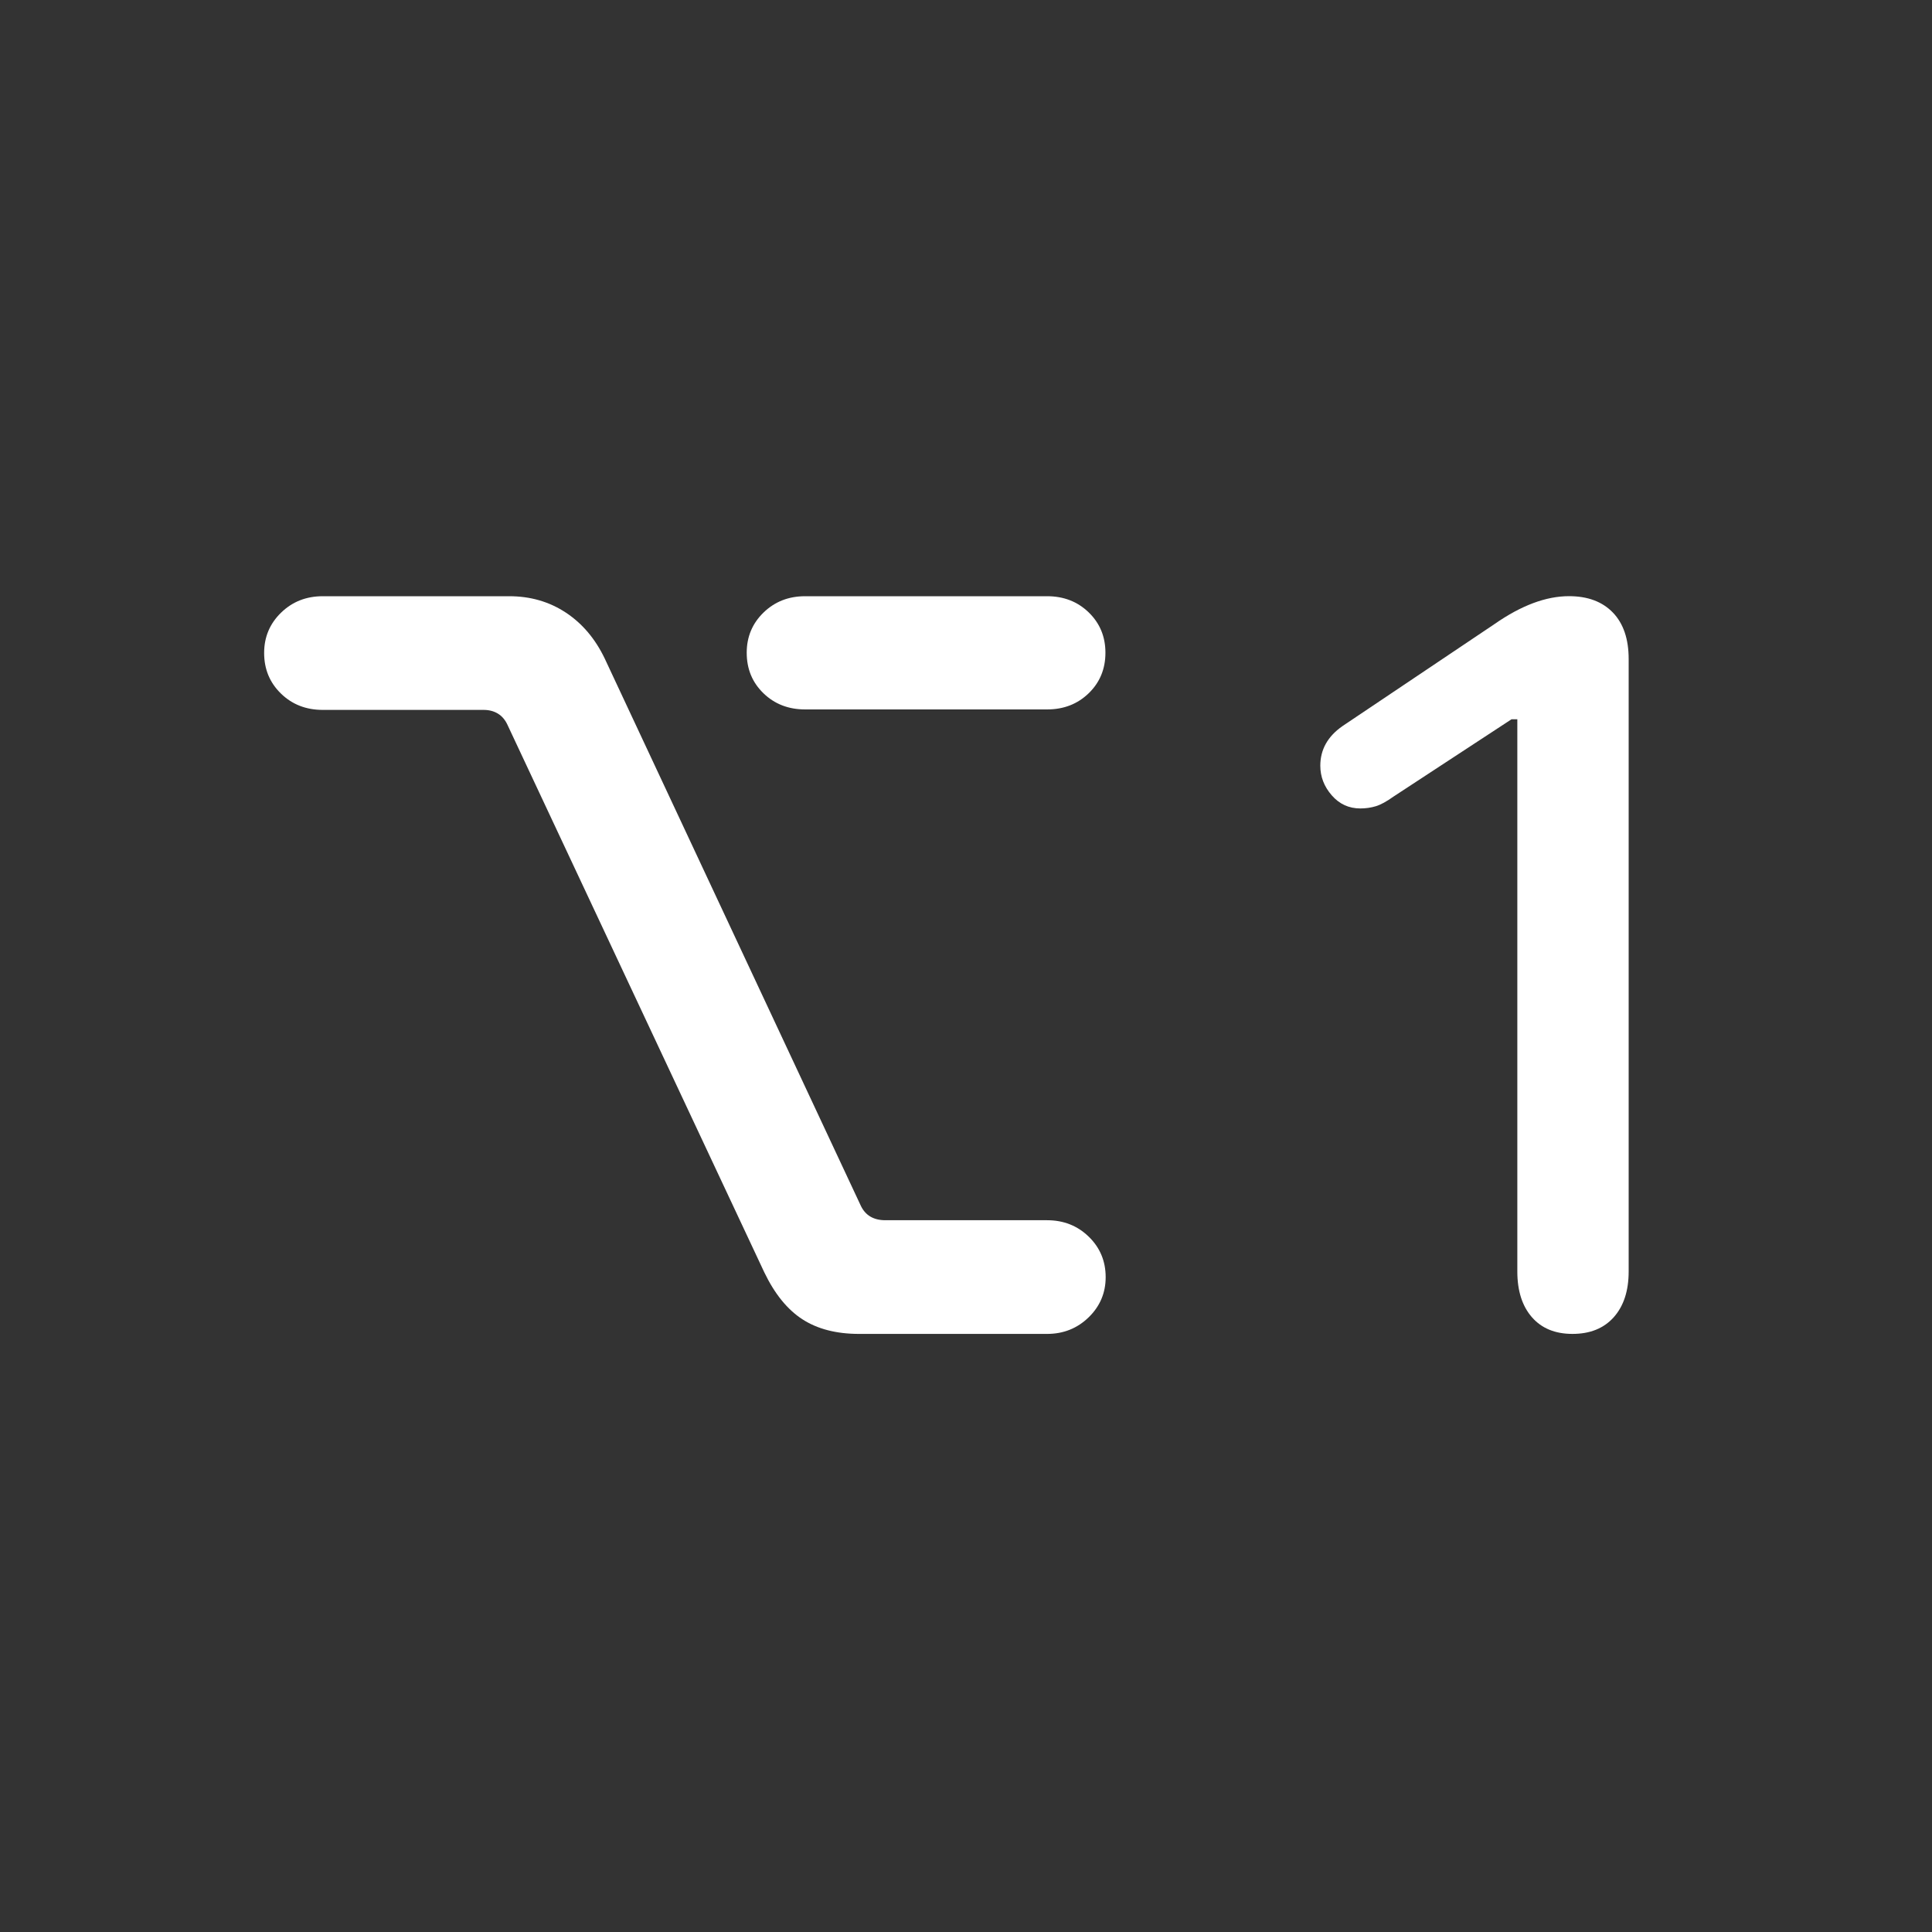 <?xml version="1.0" encoding="UTF-8" standalone="no"?>
<!DOCTYPE svg PUBLIC "-//W3C//DTD SVG 1.1//EN" "http://www.w3.org/Graphics/SVG/1.1/DTD/svg11.dtd">
<svg width="100%" height="100%" viewBox="0 0 1024 1024" version="1.1" xmlns="http://www.w3.org/2000/svg" xmlns:xlink="http://www.w3.org/1999/xlink" xml:space="preserve" xmlns:serif="http://www.serif.com/" style="fill-rule:evenodd;clip-rule:evenodd;stroke-linejoin:round;stroke-miterlimit:2;">
    <rect x="0" y="0" width="1024" height="1024" fill="#333333" stroke="none"/>
    <g id="Bold-M" transform="matrix(4.36,0,0,4.36,85.669,665.104)">
        <path d="M42.255,-80.068L19.588,-80.068C17.579,-80.068 15.889,-79.401 14.518,-78.068C13.147,-76.735 12.461,-75.102 12.461,-73.17C12.461,-71.203 13.142,-69.558 14.504,-68.234C15.865,-66.91 17.56,-66.248 19.588,-66.248L39.146,-66.248C39.8,-66.248 40.372,-66.1 40.864,-65.805C41.355,-65.509 41.74,-65.068 42.019,-64.481L73.25,2.097C74.513,4.733 76.061,6.645 77.892,7.83C79.724,9.016 82.022,9.609 84.789,9.609L107.639,9.609C109.625,9.609 111.309,8.937 112.69,7.595C114.071,6.252 114.761,4.624 114.761,2.711C114.761,0.763 114.075,-0.878 112.704,-2.211C111.333,-3.544 109.644,-4.211 107.639,-4.211L87.984,-4.211C86.56,-4.211 85.567,-4.79 85.007,-5.947L53.867,-72.486C52.71,-74.901 51.127,-76.768 49.118,-78.088C47.108,-79.408 44.821,-80.068 42.255,-80.068ZM107.639,-80.068L78.223,-80.068C76.215,-80.068 74.53,-79.406 73.168,-78.082C71.806,-76.759 71.125,-75.131 71.125,-73.198C71.125,-71.231 71.801,-69.591 73.153,-68.277C74.506,-66.963 76.196,-66.306 78.223,-66.306L107.639,-66.306C109.664,-66.306 111.352,-66.963 112.704,-68.277C114.056,-69.591 114.732,-71.231 114.732,-73.198C114.732,-75.15 114.056,-76.782 112.704,-78.097C111.352,-79.411 109.664,-80.068 107.639,-80.068Z" style="fill:white;fill-rule:nonzero;"/>
    </g>
    <g transform="matrix(6.826,0,0,6.826,310.77,752.647)">
        <g id="Regular-L">
            <path d="M76.571,-6.688C77.938,-6.688 79.007,-7.12 79.778,-7.985C80.548,-8.851 80.934,-10.034 80.934,-11.536L80.934,-59.092C80.934,-60.648 80.525,-61.85 79.708,-62.698C78.89,-63.547 77.754,-63.971 76.3,-63.971C74.516,-63.971 72.591,-63.251 70.525,-61.81L58.717,-53.885C57.566,-53.085 56.991,-52.059 56.991,-50.807C56.991,-49.953 57.287,-49.186 57.879,-48.507C58.471,-47.827 59.211,-47.488 60.099,-47.488C60.516,-47.488 60.915,-47.545 61.296,-47.659C61.676,-47.773 62.14,-48.026 62.686,-48.417L71.836,-54.411L72.289,-54.411L72.289,-11.536C72.289,-10.034 72.666,-8.851 73.42,-7.985C74.174,-7.12 75.224,-6.688 76.571,-6.688Z" style="fill:white;fill-rule:nonzero;"/>
        </g>
    </g>
</svg>
